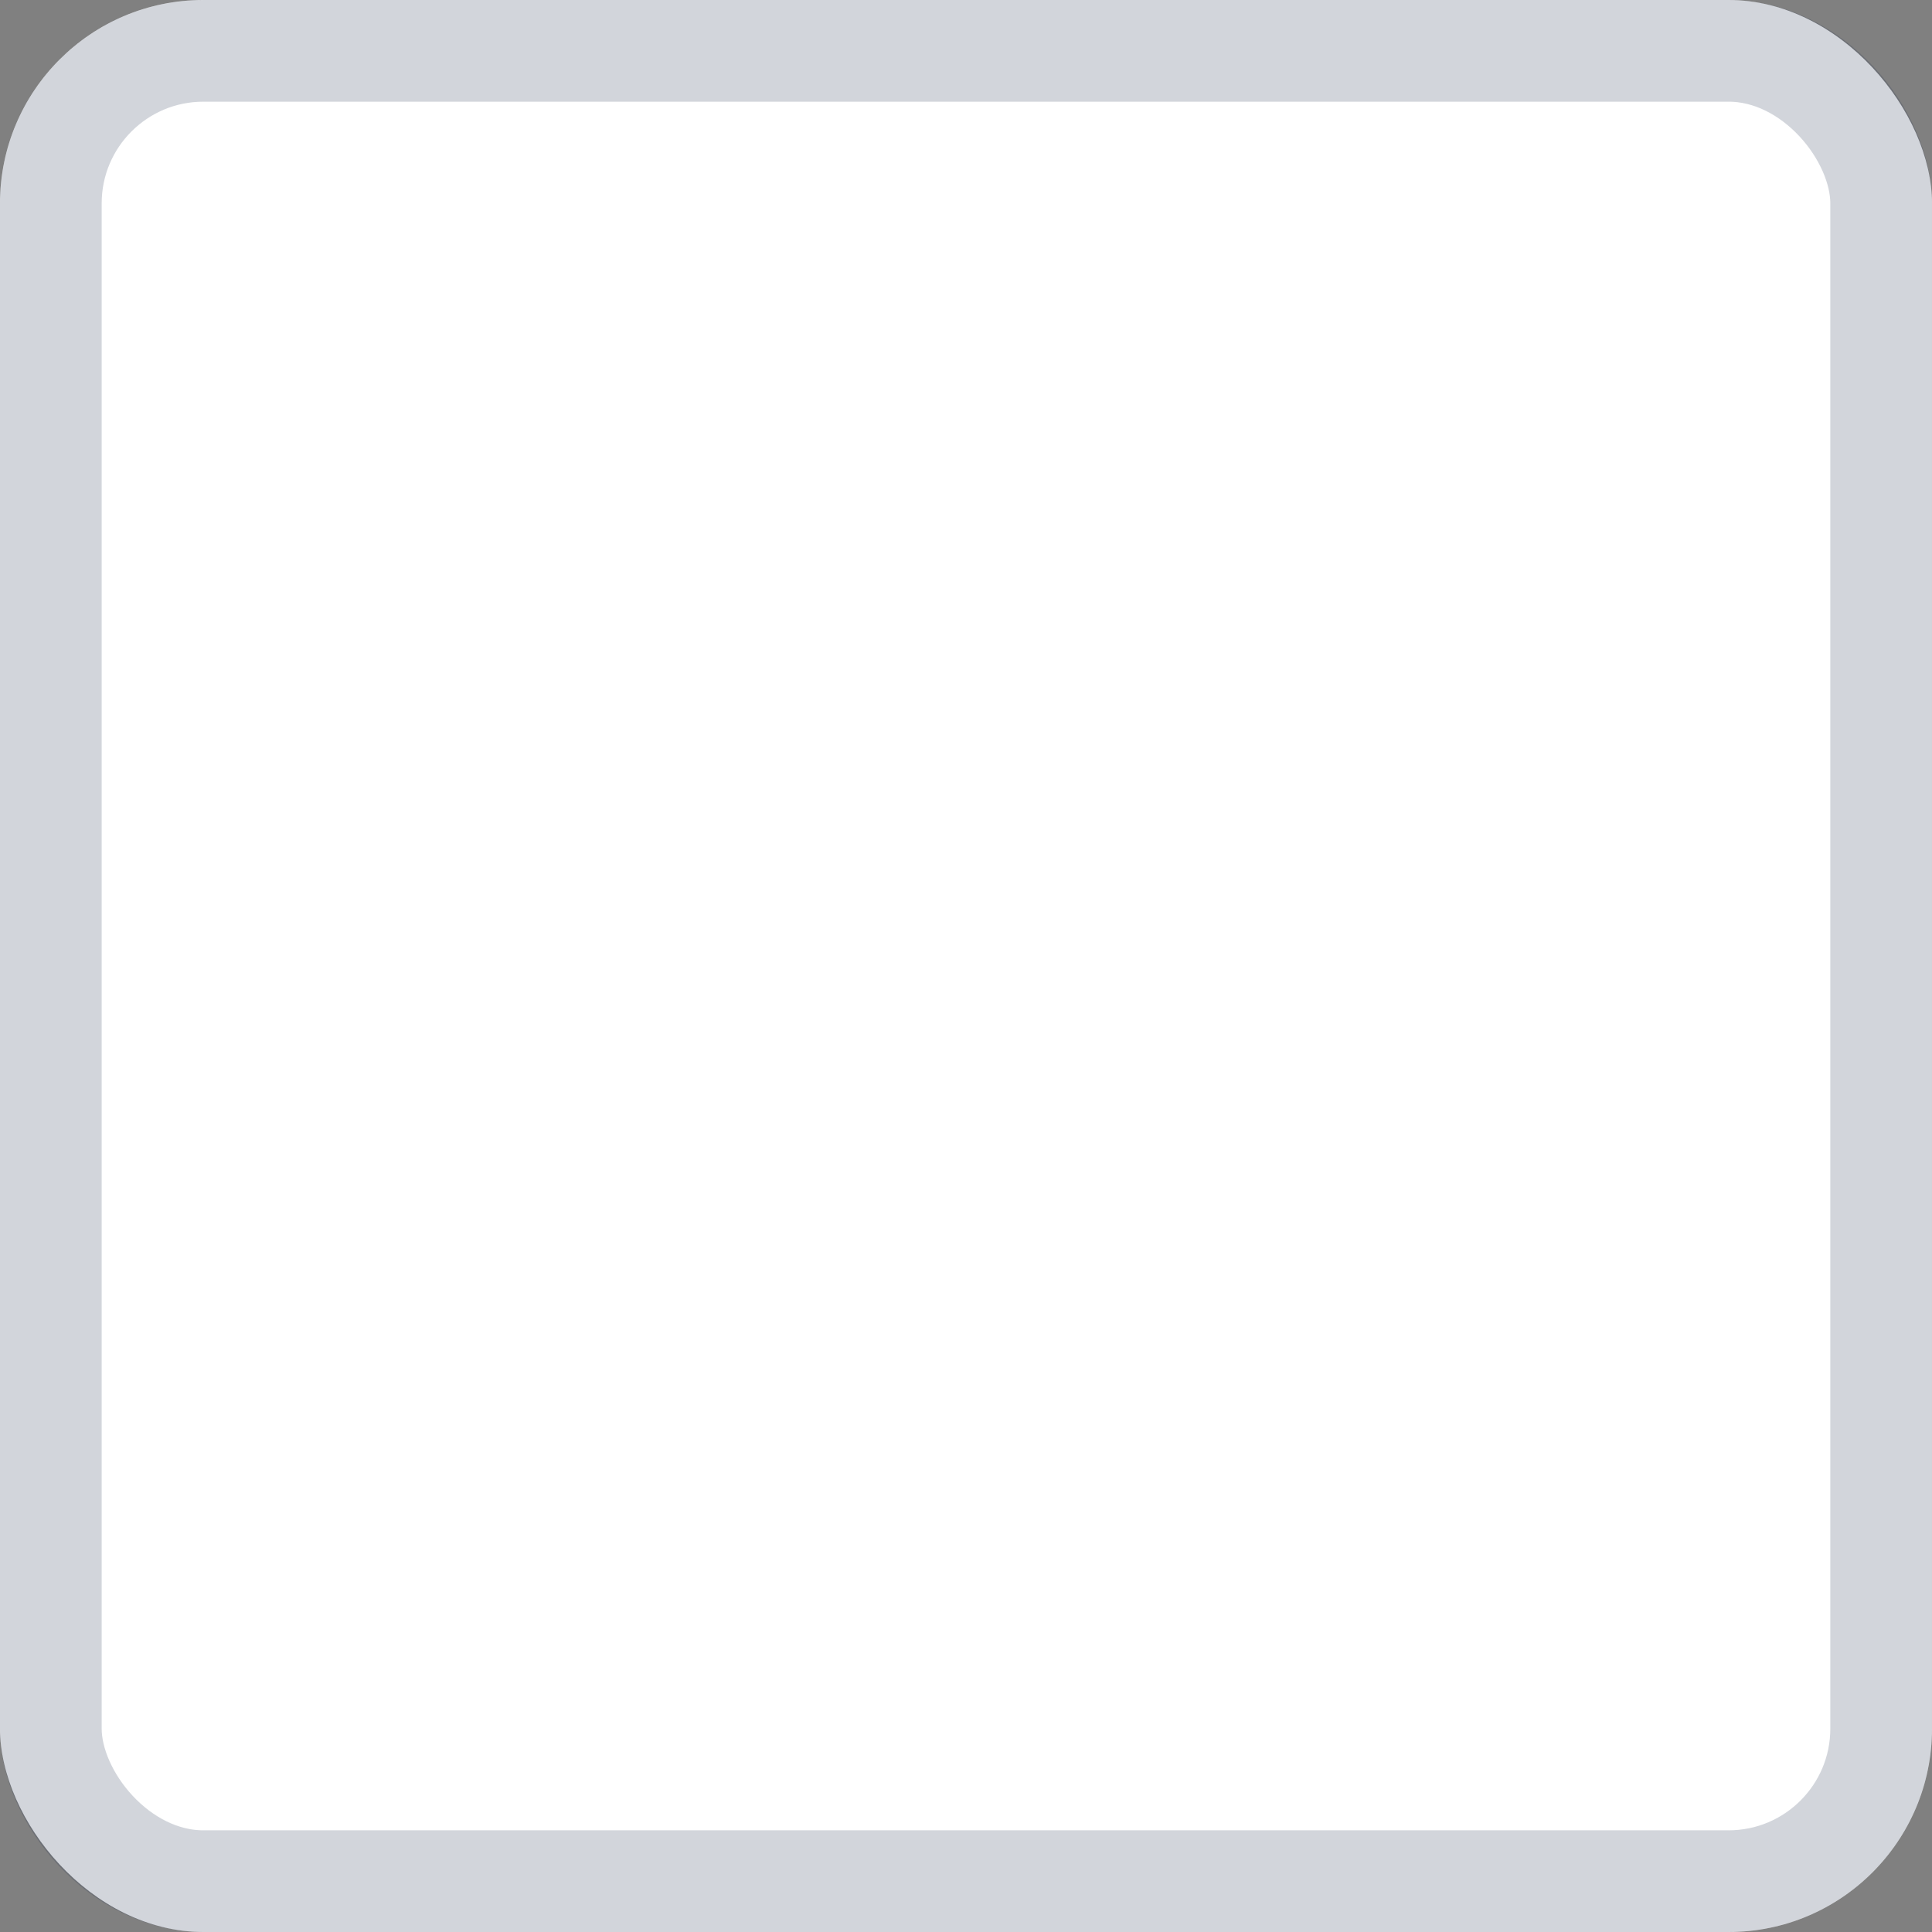 <?xml version="1.0" encoding="UTF-8"?><svg id="Layer_1" xmlns="http://www.w3.org/2000/svg" viewBox="0 0 19 19"><rect x="0" y="0" width="19" height="19" fill="#808080" stroke="none"/><defs><style>.cls-1{fill:none;opacity:.2;stroke:#202f4d;stroke-miterlimit:10;}.cls-2{fill:#fff;stroke-width:0px;}</style></defs><g id="Rectangle_133"><rect class="cls-2" y="0" width="19" height="19" rx="2" ry="2"/><rect class="cls-1" x=".5" y=".5" width="18" height="18" rx="1.5" ry="1.5"/></g></svg>